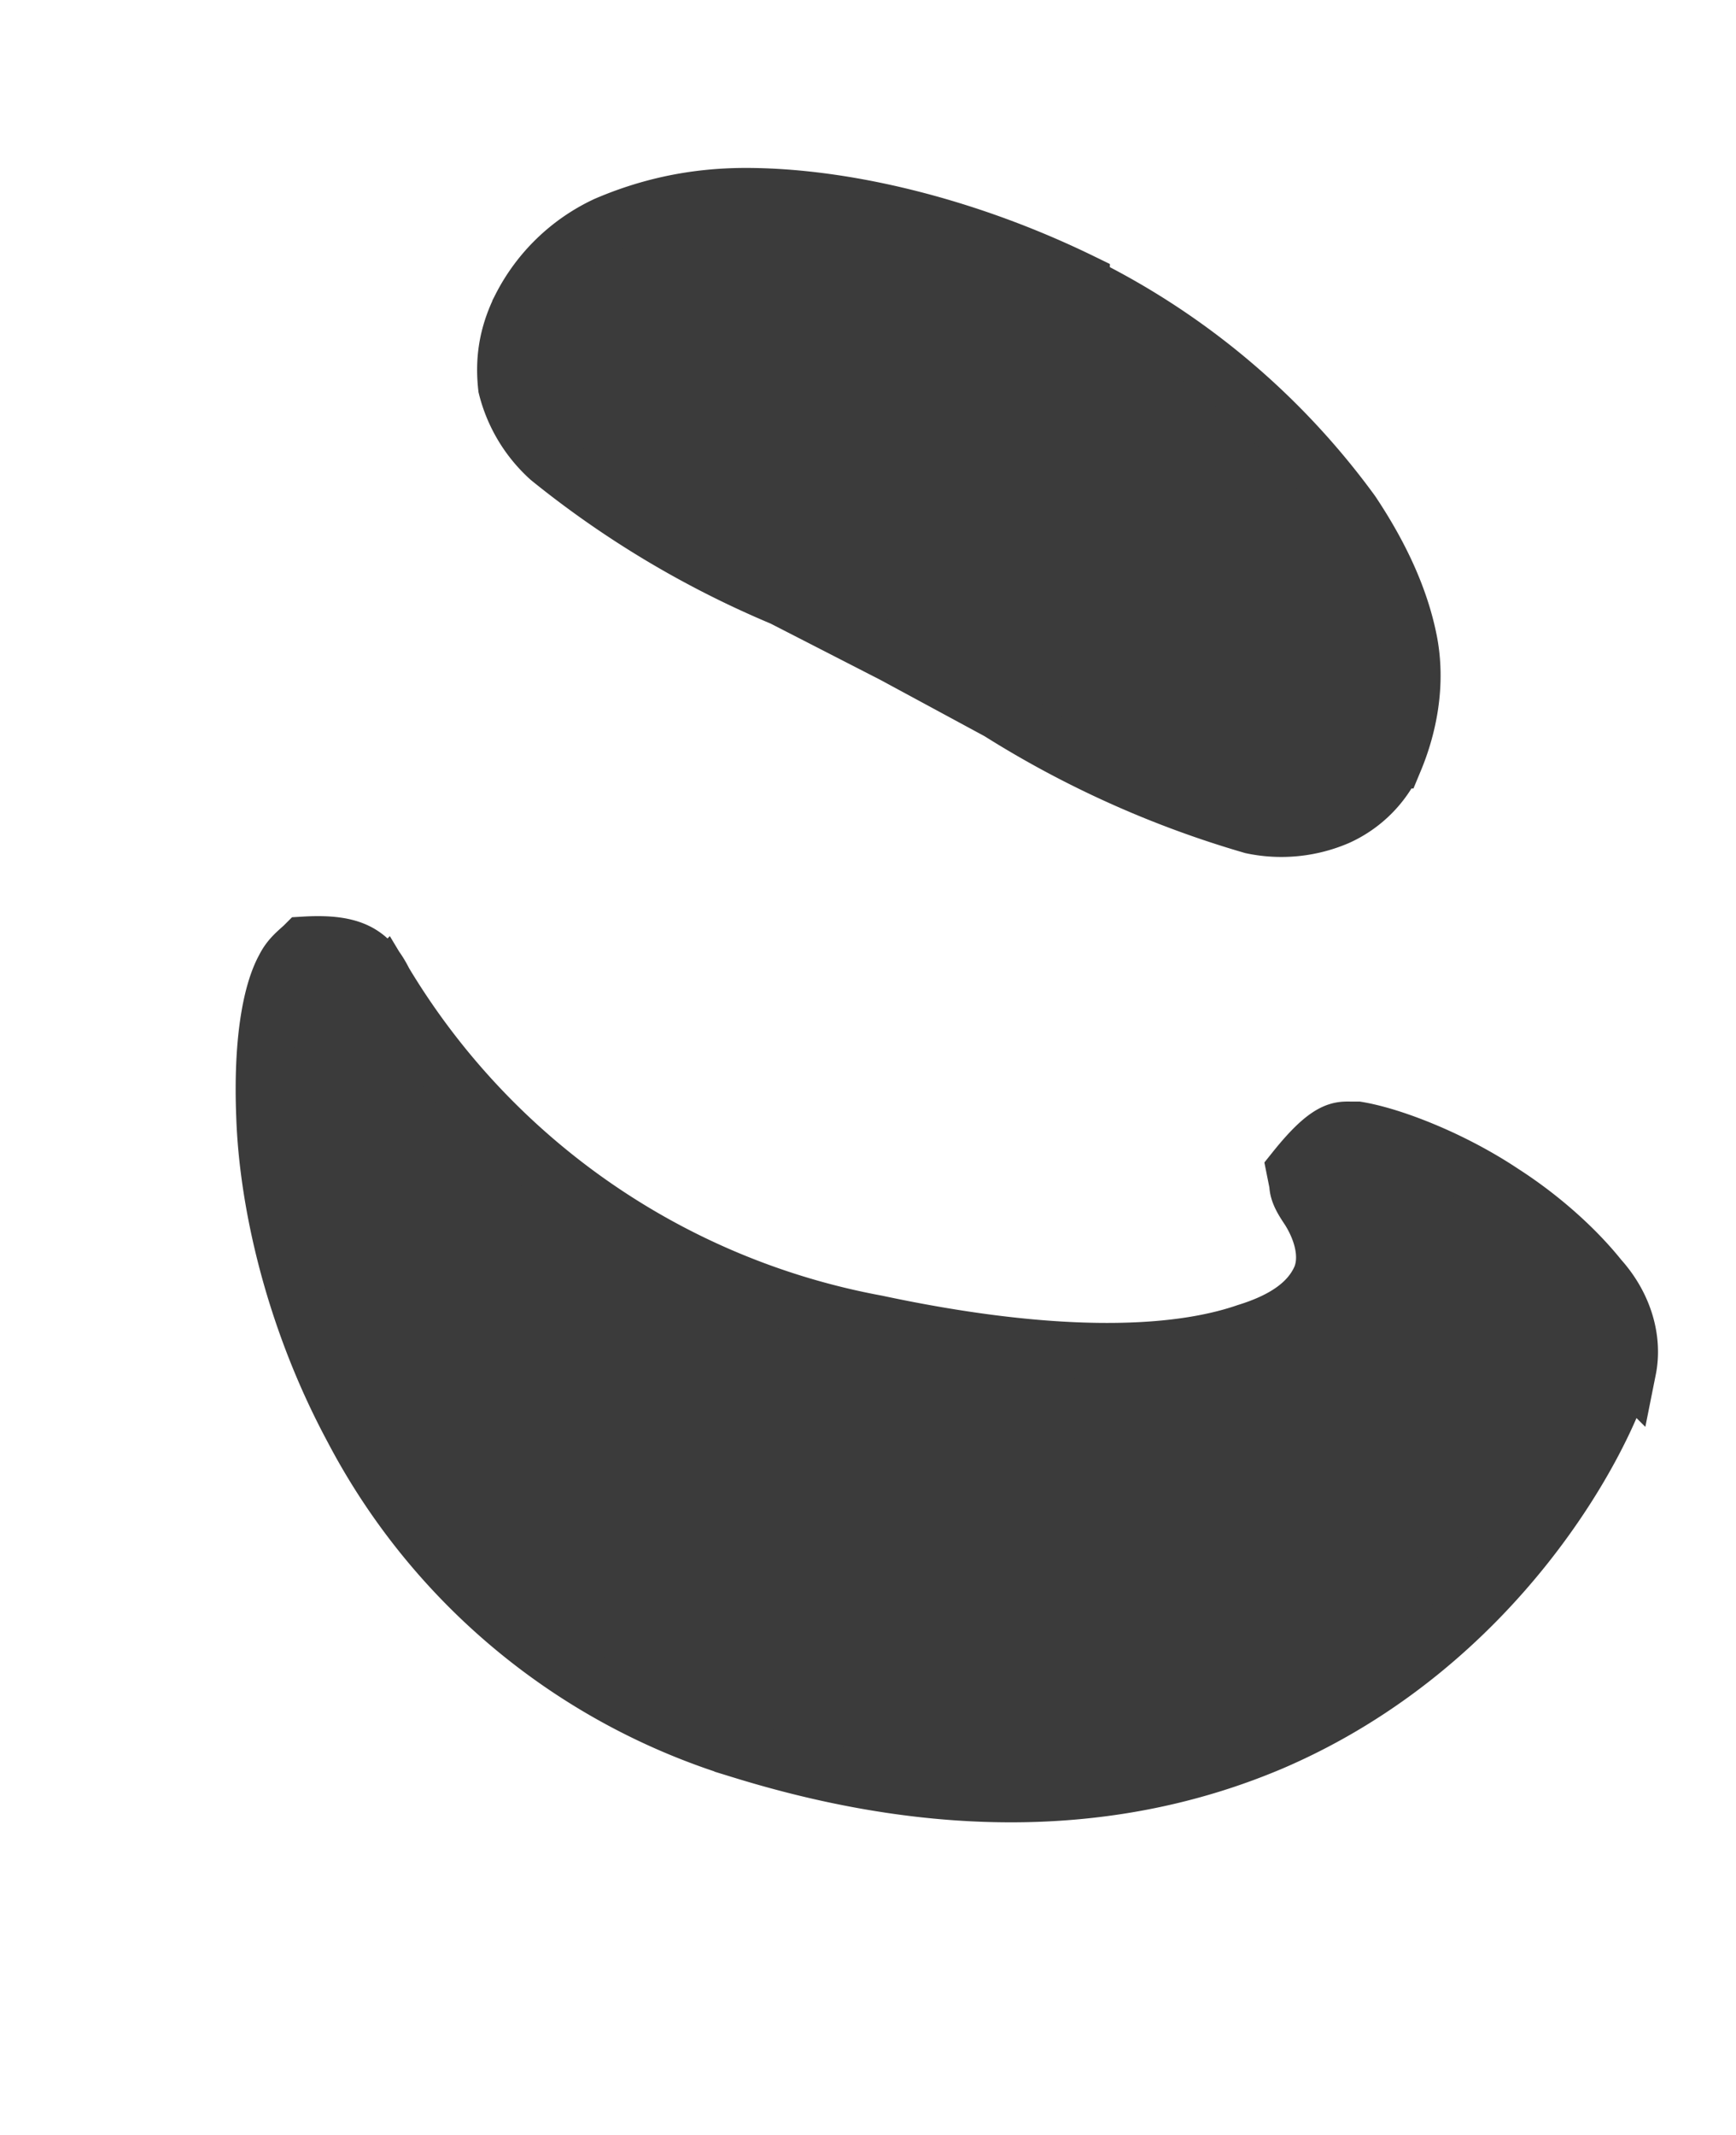 <svg width="61" height="75" xmlns="http://www.w3.org/2000/svg"><g fill="#3B3B3B" stroke="#3B3B3B" stroke-width="2" fill-rule="evenodd"><path d="M57.1 48c-.7 2.6-4.5 9.8-12.4 13.2-4.7 2-10.8 2.7-18.6.3a22.9 22.9 0 01-13.7-11.3c-2.1-3.9-3-8-3.1-11-.1-2.5.2-4.3.7-5.2.2-.4.5-.6.7-.8 1.7-.1 2.3.3 2.8 1.3a25.6 25.6 0 0017.3 12c6.1 1.3 10.4 1.2 13 .3 1.3-.4 2.2-1 2.6-1.9.3-.7.1-1.6-.4-2.4-.2-.3-.4-.6-.4-.9l-.1-.5c1.2-1.5 1.6-1.4 2-1.4h.2c1.2.2 3.3 1 5.1 2.2 1.4.9 2.6 2 3.4 3 .9 1 1.2 2.2 1 3.2zM38 10a26 26 0 019.5 8c1 1.5 1.7 3 2 4.5.3 1.5 0 3-.5 4.2a4 4 0 01-2 2 5 5 0 01-3 .3 35 35 0 01-8.9-4l-3.7-2-3.9-2a33.8 33.8 0 01-8.2-4.9 5 5 0 01-1.5-2.5c-.1-.9 0-1.8.5-2.8a6.4 6.4 0 013-2.9c1.4-.6 3-1 4.9-1 3.4 0 7.7 1 11.8 3z"/></g></svg>